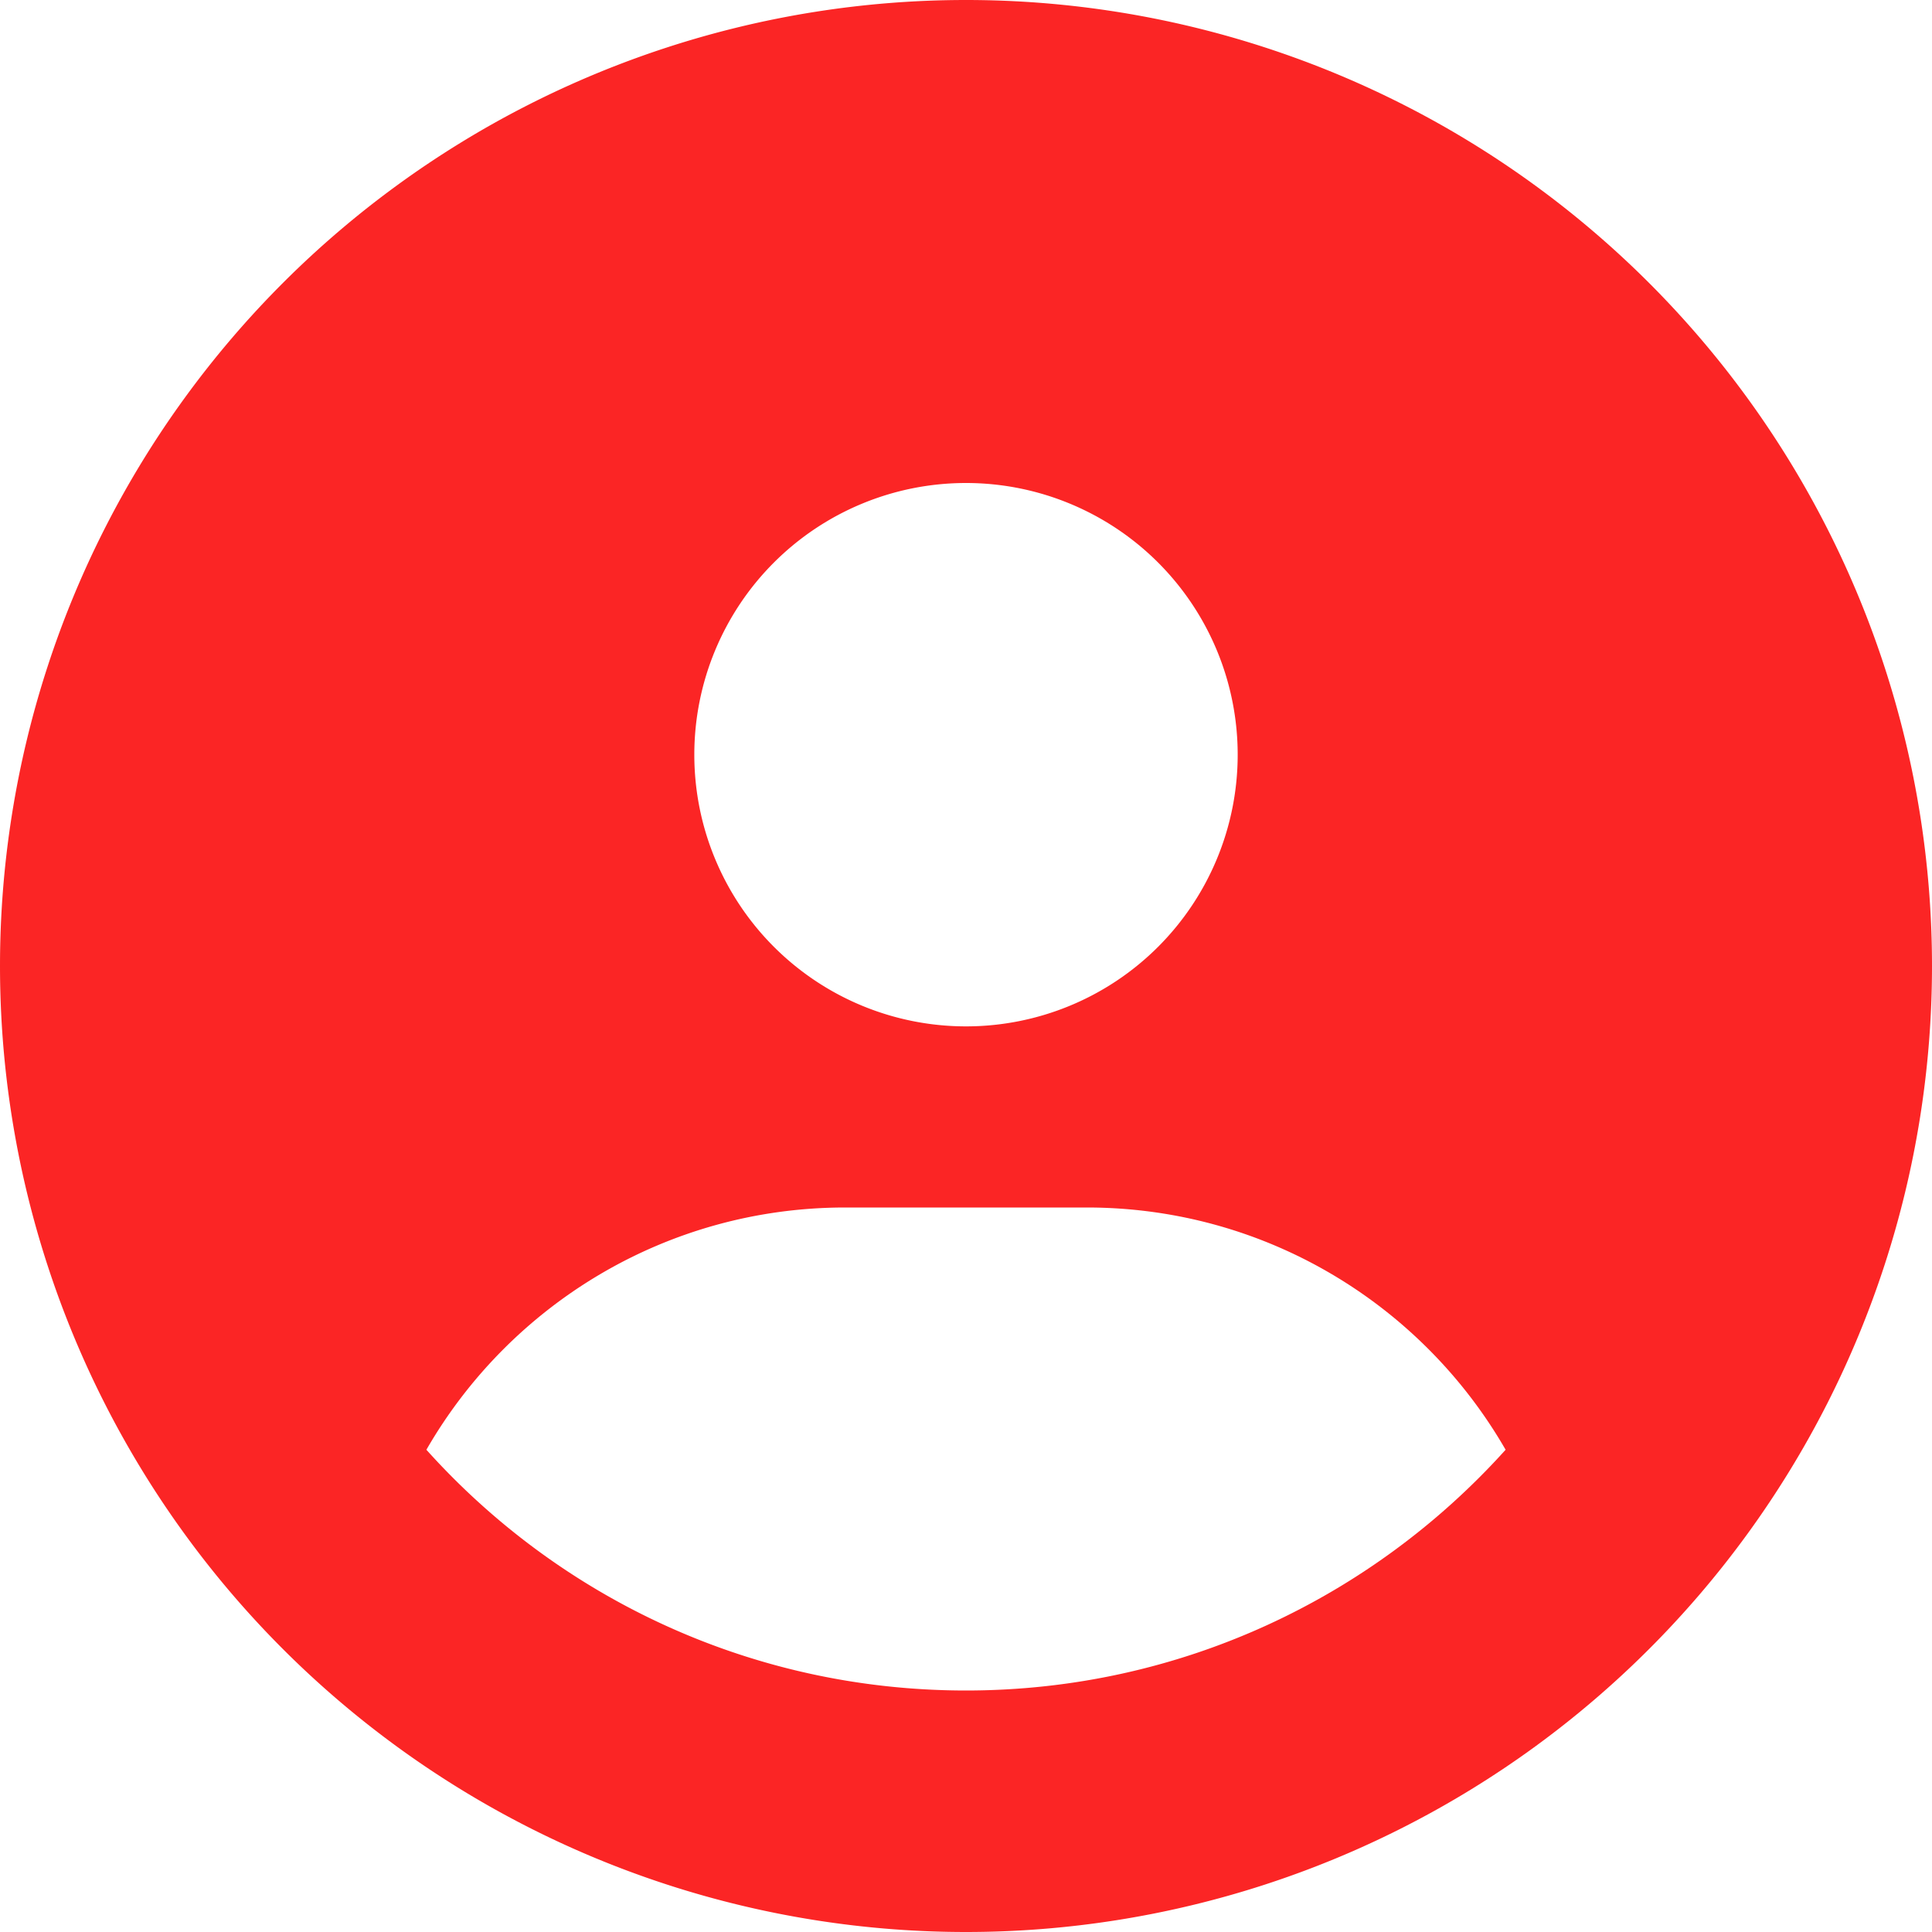<svg xmlns="http://www.w3.org/2000/svg" width="1em" height="1em" viewBox="0 0 512 512"><path fill="#fb2525" d="M399 384.2c-22.1-38.4-63.6-64.2-111-64.2h-64c-47.4 0-88.9 25.8-111 64.2c35.2 39.2 86.2 63.8 143 63.8s107.8-24.7 143-63.8zM0 256a256 256 0 1 1 512 0a256 256 0 1 1-512 0zm256 16a72 72 0 1 0 0-144a72 72 0 1 0 0 144z"/></svg>